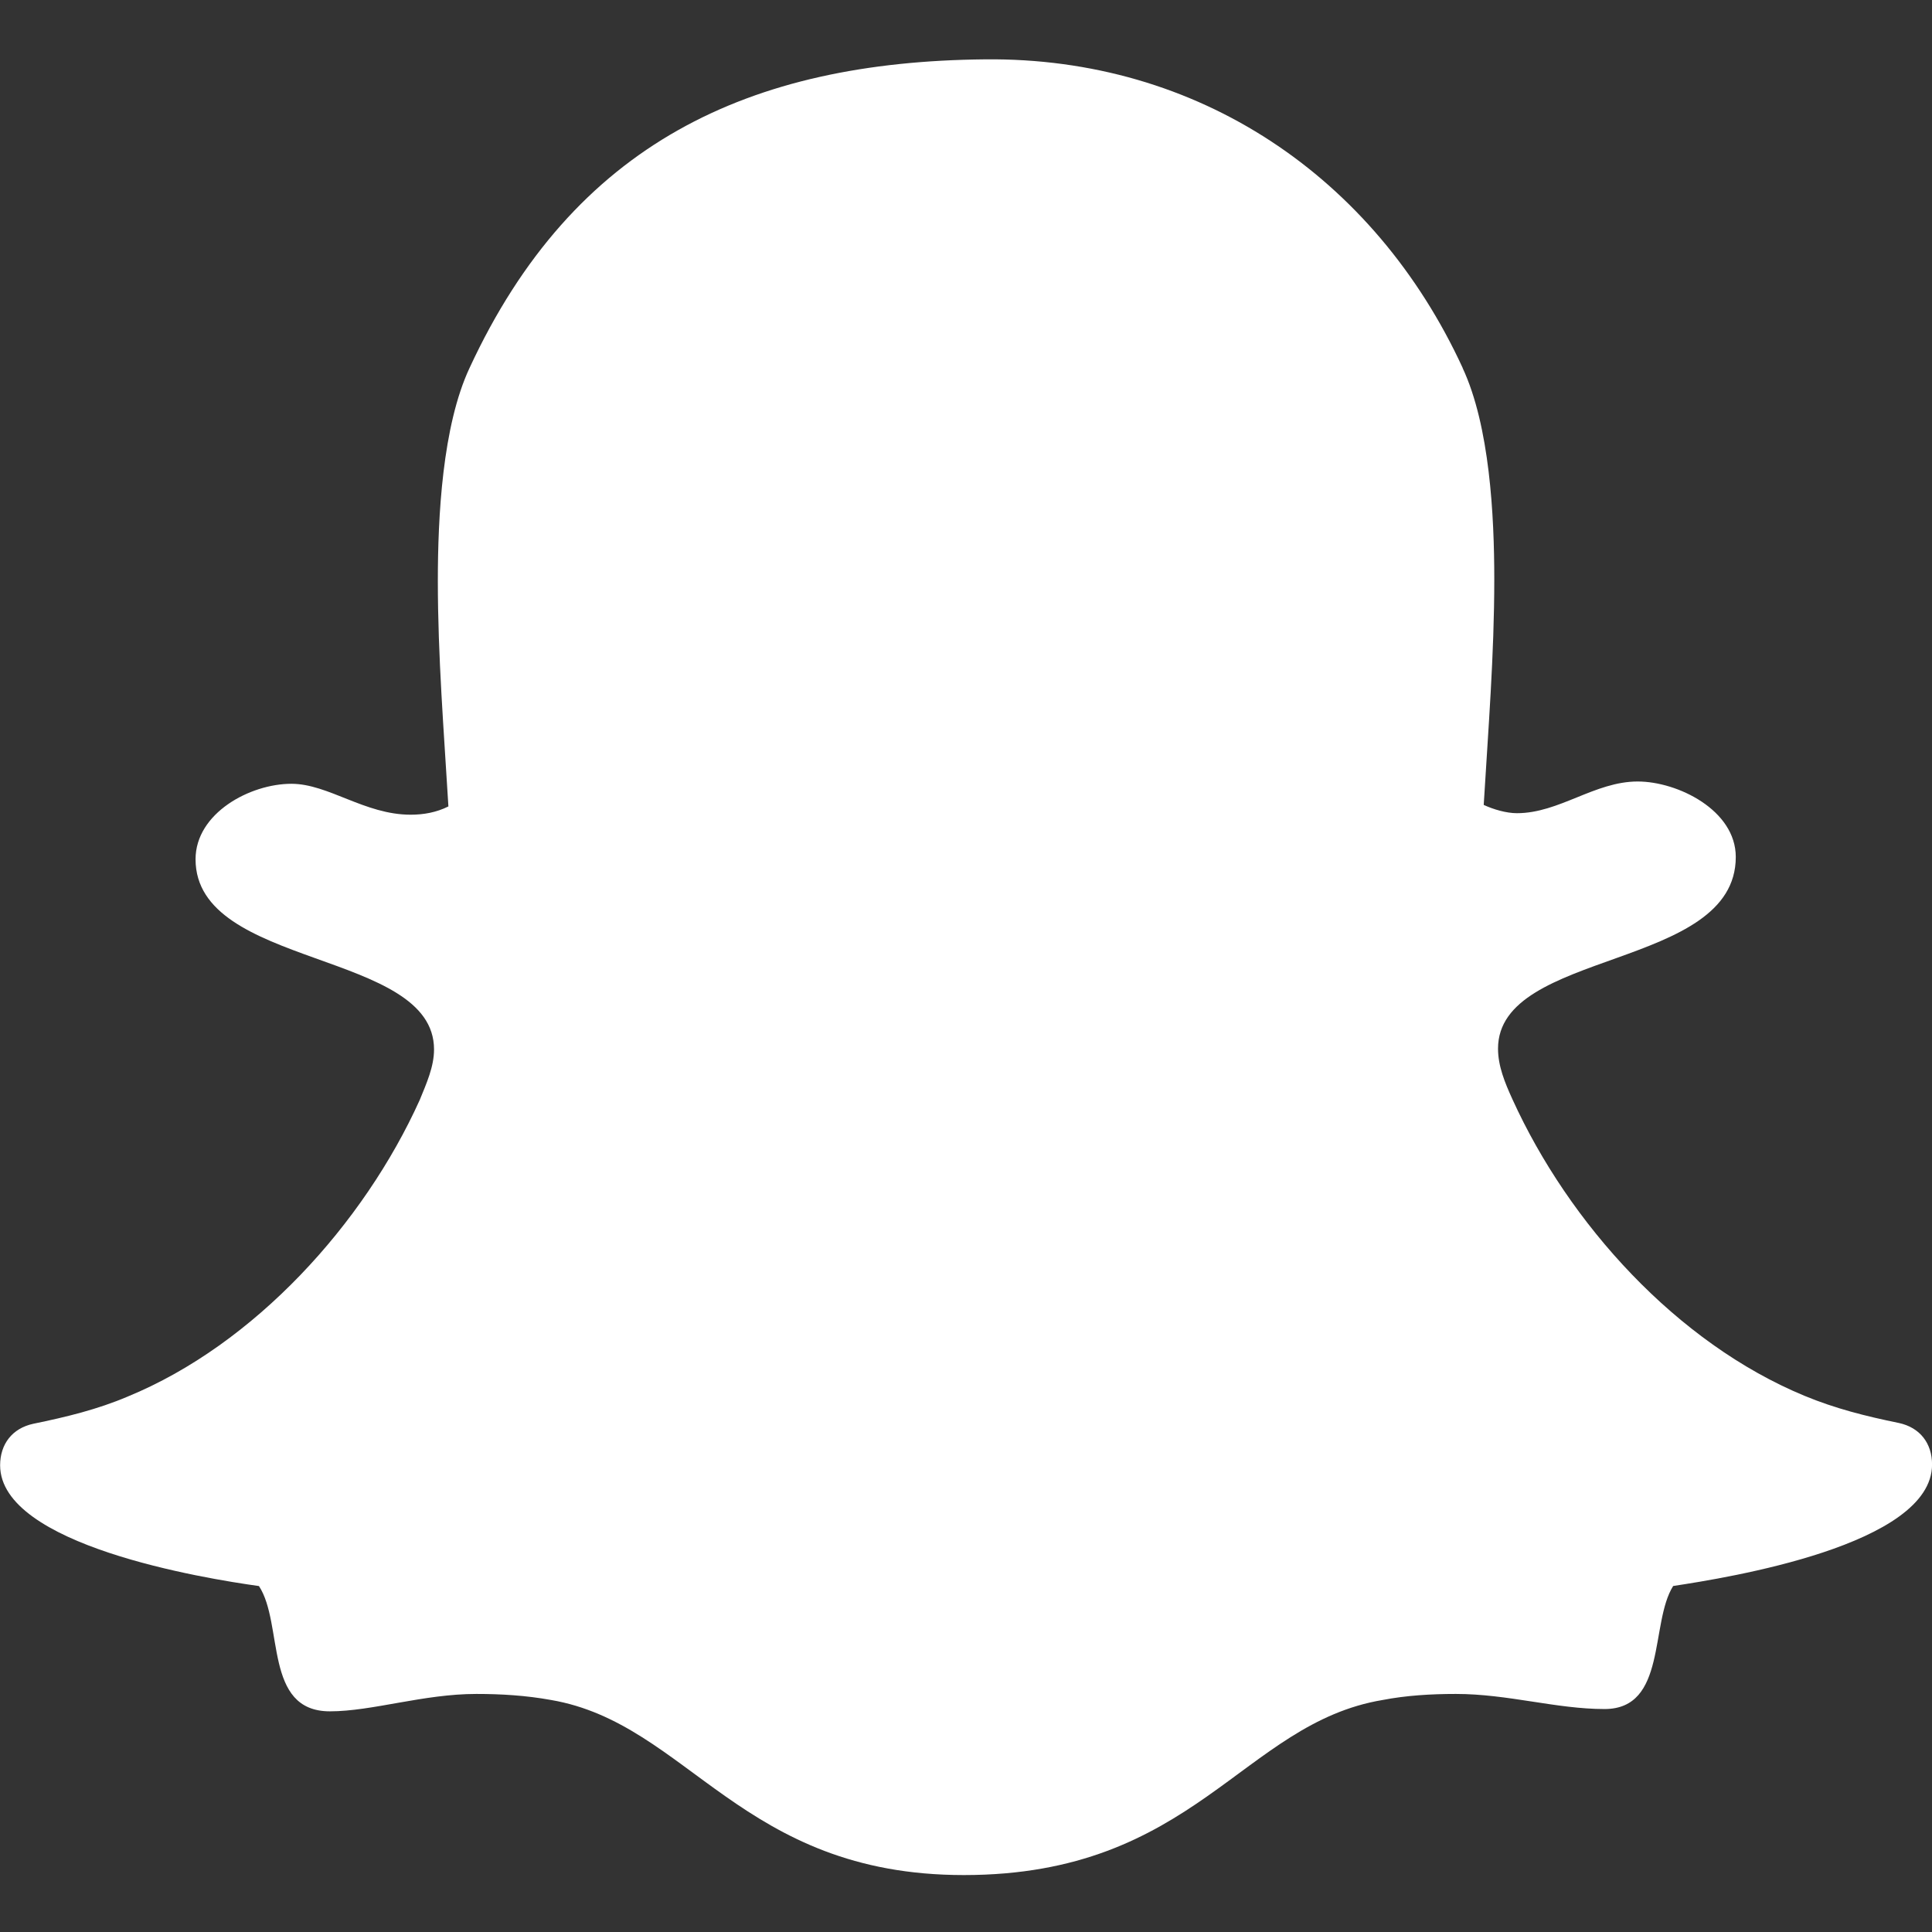 <!-- Generated by IcoMoon.io -->
<svg version="1.1" xmlns="http://www.w3.org/2000/svg" width="32" height="32" viewBox="0 0 32 32">
<rect x="0" y="0" width="32" height="32" fill="#333333" stroke="none"/>
<title>snapchat</title>
<path fill="#fff" d="M24.225 6.094c0.45 0.963 0.525 2.45 0.525 3.5 0 1.25-0.1 2.488-0.175 3.738 0.163 0.075 0.375 0.137 0.55 0.137 0.7 0 1.288-0.525 2-0.525 0.663 0 1.625 0.475 1.625 1.25 0 1.875-3.938 1.525-3.938 3.175 0 0.288 0.113 0.563 0.238 0.837 0.938 2.063 2.725 4.038 4.838 4.913 0.512 0.212 1.012 0.337 1.563 0.45 0.35 0.075 0.55 0.337 0.55 0.688 0 1.337-3.387 1.875-4.288 2.012-0.387 0.613-0.1 2.038-1.137 2.038-0.8 0-1.6-0.25-2.462-0.25-0.413 0-0.825 0.025-1.212 0.1-2.325 0.387-3.113 2.9-6.938 2.9-3.688 0-4.563-2.512-6.838-2.9-0.412-0.075-0.825-0.1-1.237-0.1-0.875 0-1.725 0.288-2.425 0.288-1.1 0-0.763-1.45-1.175-2.075-0.9-0.125-4.287-0.675-4.287-2 0-0.35 0.2-0.613 0.55-0.688 0.55-0.113 1.063-0.238 1.562-0.45 2.1-0.863 3.912-2.863 4.838-4.913 0.112-0.275 0.237-0.55 0.237-0.837 0-1.65-3.95-1.337-3.95-3.15 0-0.762 0.9-1.25 1.588-1.25 0.612 0 1.213 0.512 1.975 0.512 0.213 0 0.425-0.037 0.625-0.137-0.075-1.25-0.175-2.487-0.175-3.737 0-1.063 0.075-2.563 0.525-3.525 1.725-3.725 4.638-5.075 8.538-5.112 3.525-0.037 6.45 1.938 7.912 5.112z"></path>
</svg>
